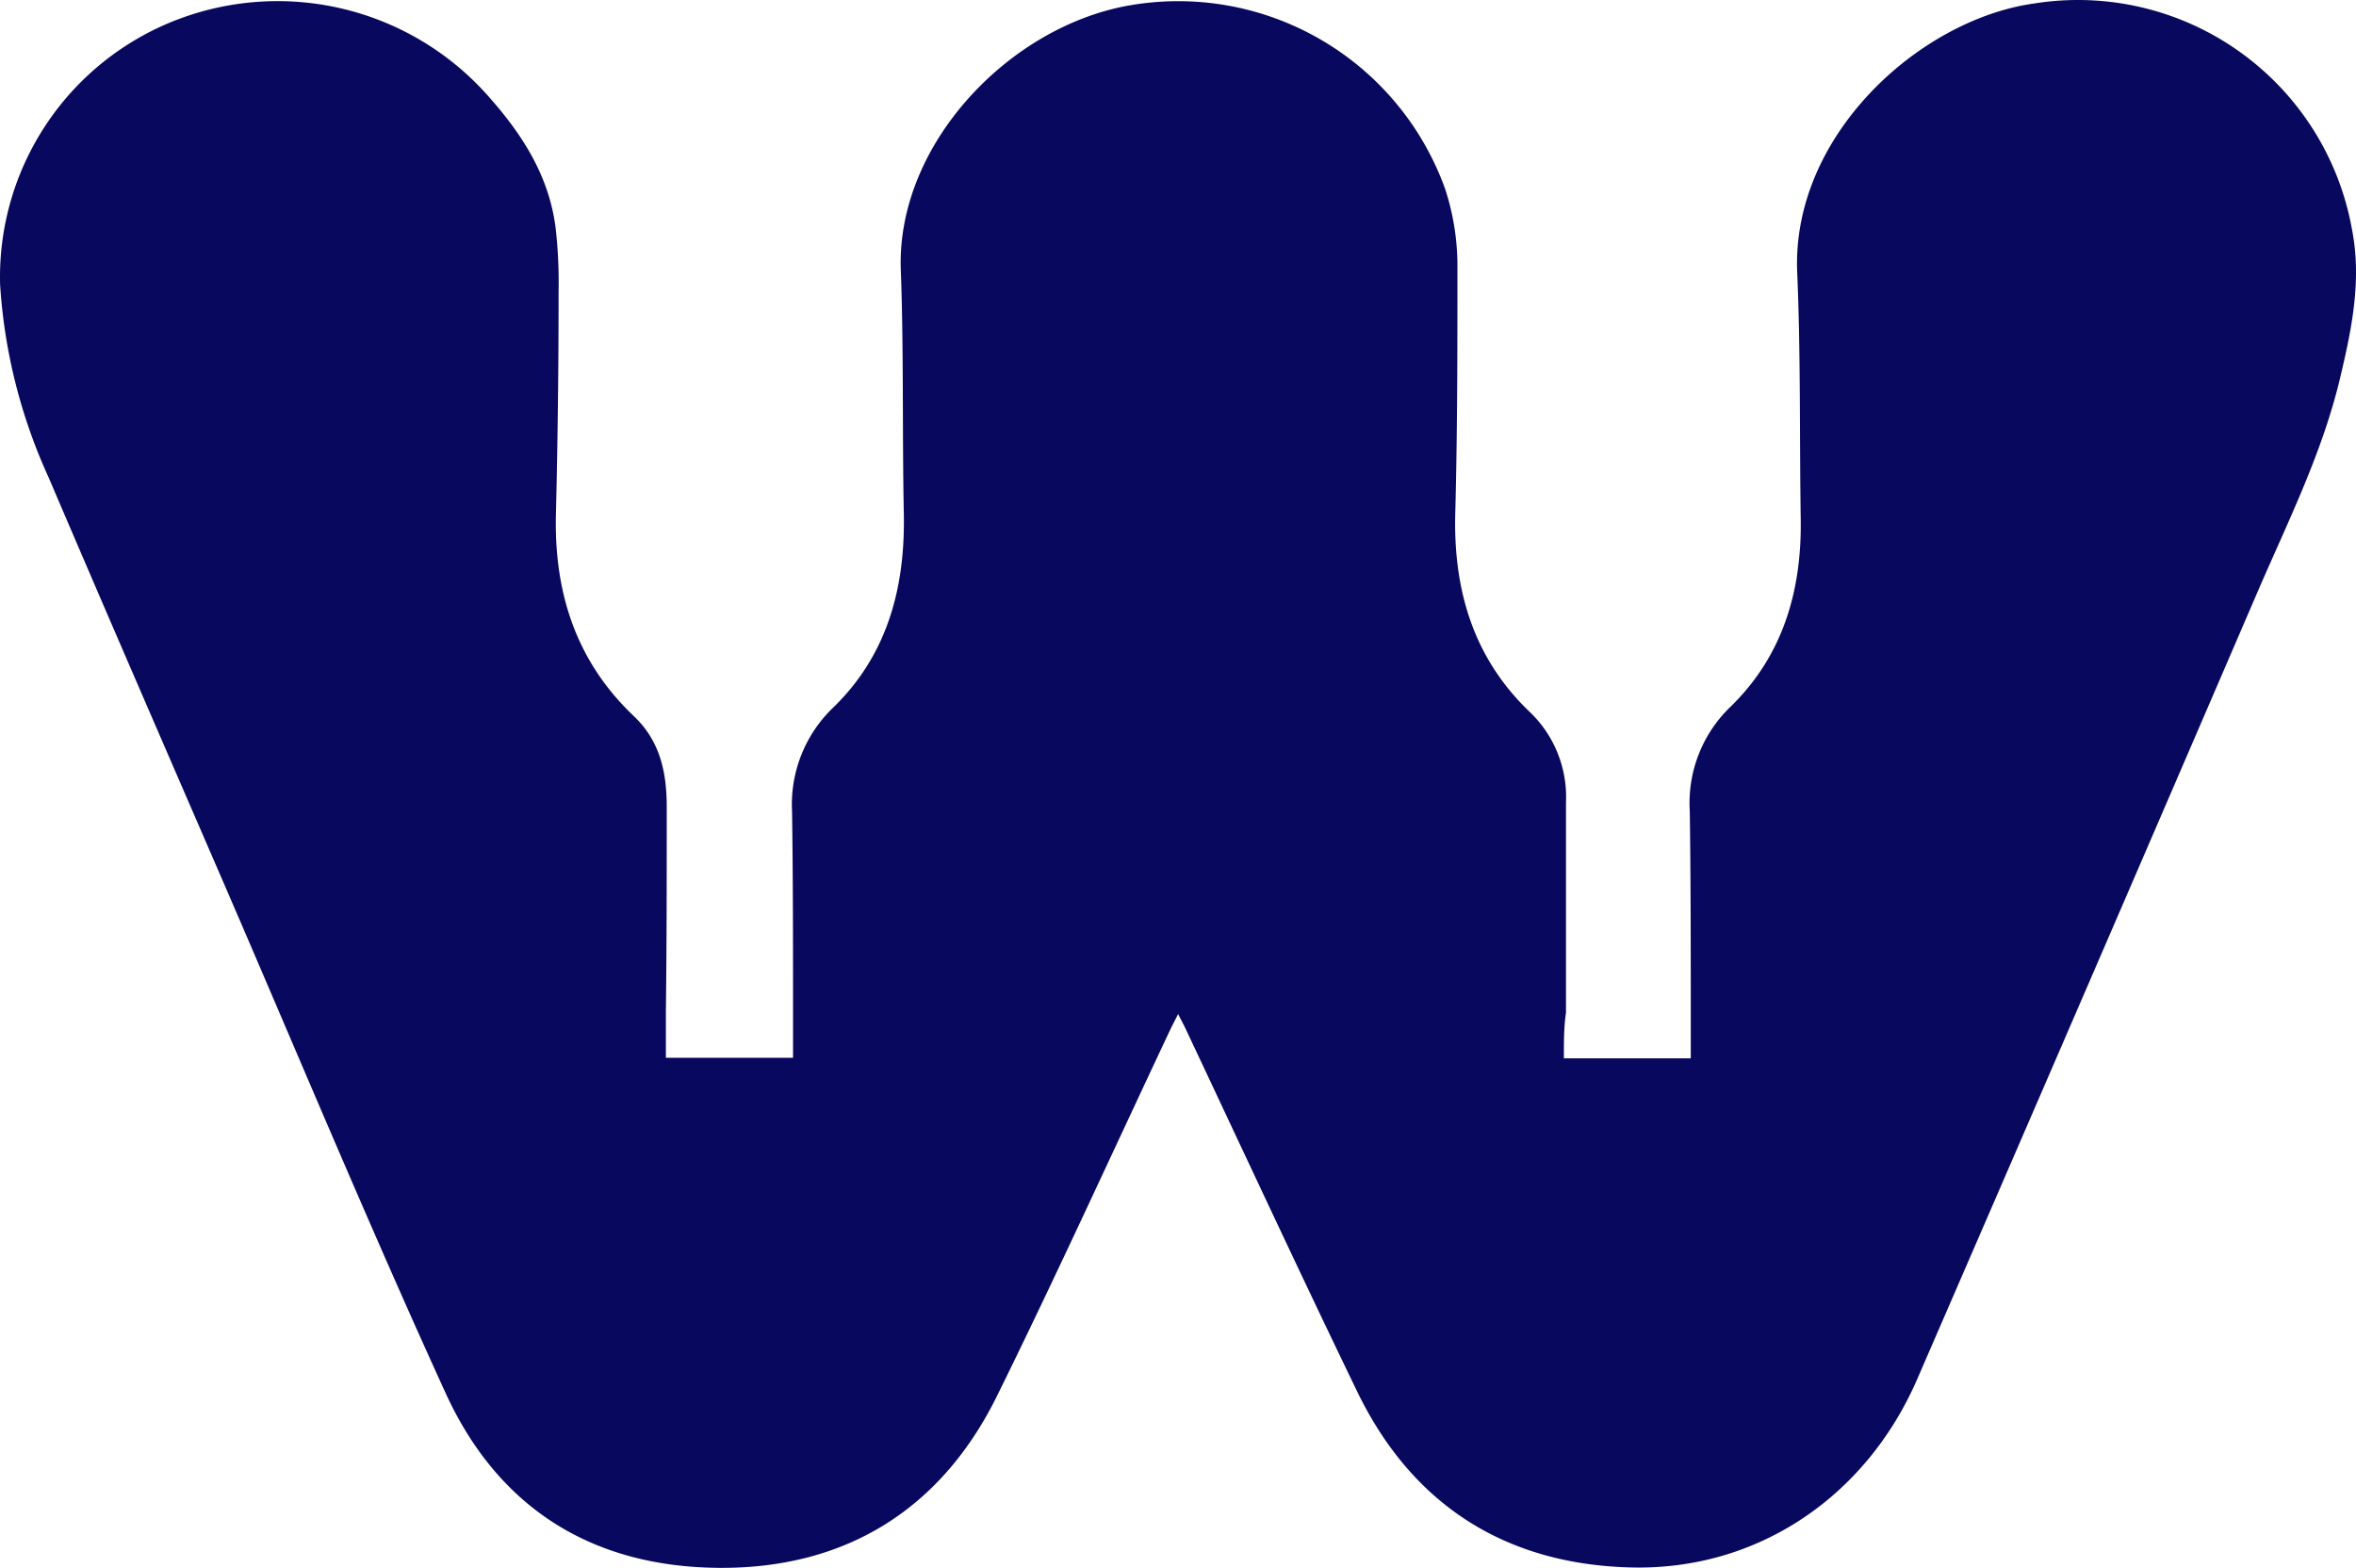 <svg xmlns="http://www.w3.org/2000/svg" viewBox="-0.008 -0.072 168.619 112.223"><path fill="#08085e" d="M111.92 75.68H121V73c0-5 0-10-.07-15a9.56 9.56 0 0 1 2.94-7.51c3.73-3.64 5.08-8.29 5-13.41-.09-5.87 0-11.75-.25-17.6-.45-9.83 8.75-18.18 17-19.31a19.92 19.92 0 0 1 22.7 16.16c.71 3.61 0 7.09-.83 10.58-1.27 5.41-3.75 10.34-5.93 15.4q-12.12 28.15-24.33 56.28c-3.66 8.48-11.48 13.78-20.57 13.53-8.93-.24-15.58-4.47-19.51-12.54C93 91 88.93 82.23 84.82 73.51c-.14-.29-.29-.56-.51-1-.21.42-.38.74-.54 1.07-4.11 8.72-8.1 17.49-12.36 26.14-4 8.21-10.87 12.51-20 12.43s-15.8-4.35-19.54-12.54c-5.48-12-10.53-24.14-15.76-36.23-4.22-9.75-8.46-19.49-12.63-29.26A39.1 39.1 0 0 1 0 20.31a19.73 19.73 0 0 1 12.74-19A20.12 20.12 0 0 1 35 6.88c2.43 2.74 4.3 5.7 4.76 9.38a34.5 34.5 0 0 1 .21 4.55c0 5.3-.06 10.6-.19 15.9-.14 5.62 1.43 10.54 5.57 14.47 1.91 1.81 2.37 4.09 2.36 6.57 0 4.84 0 9.68-.06 14.53v3.36h9.1v-3.08c0-4.84 0-9.69-.07-14.53a9.6 9.6 0 0 1 3-7.51c3.81-3.73 5.09-8.49 5-13.74-.12-5.86 0-11.73-.22-17.6-.28-9 7.87-17.49 16.57-18.9a20.3 20.3 0 0 1 22.39 13.17 17.7 17.7 0 0 1 .88 5.61c0 5.94 0 11.88-.16 17.82-.1 5.41 1.36 10.21 5.33 14a8.42 8.42 0 0 1 2.6 6.47v15.06c-.16 1.08-.15 2.13-.15 3.27"/></svg>